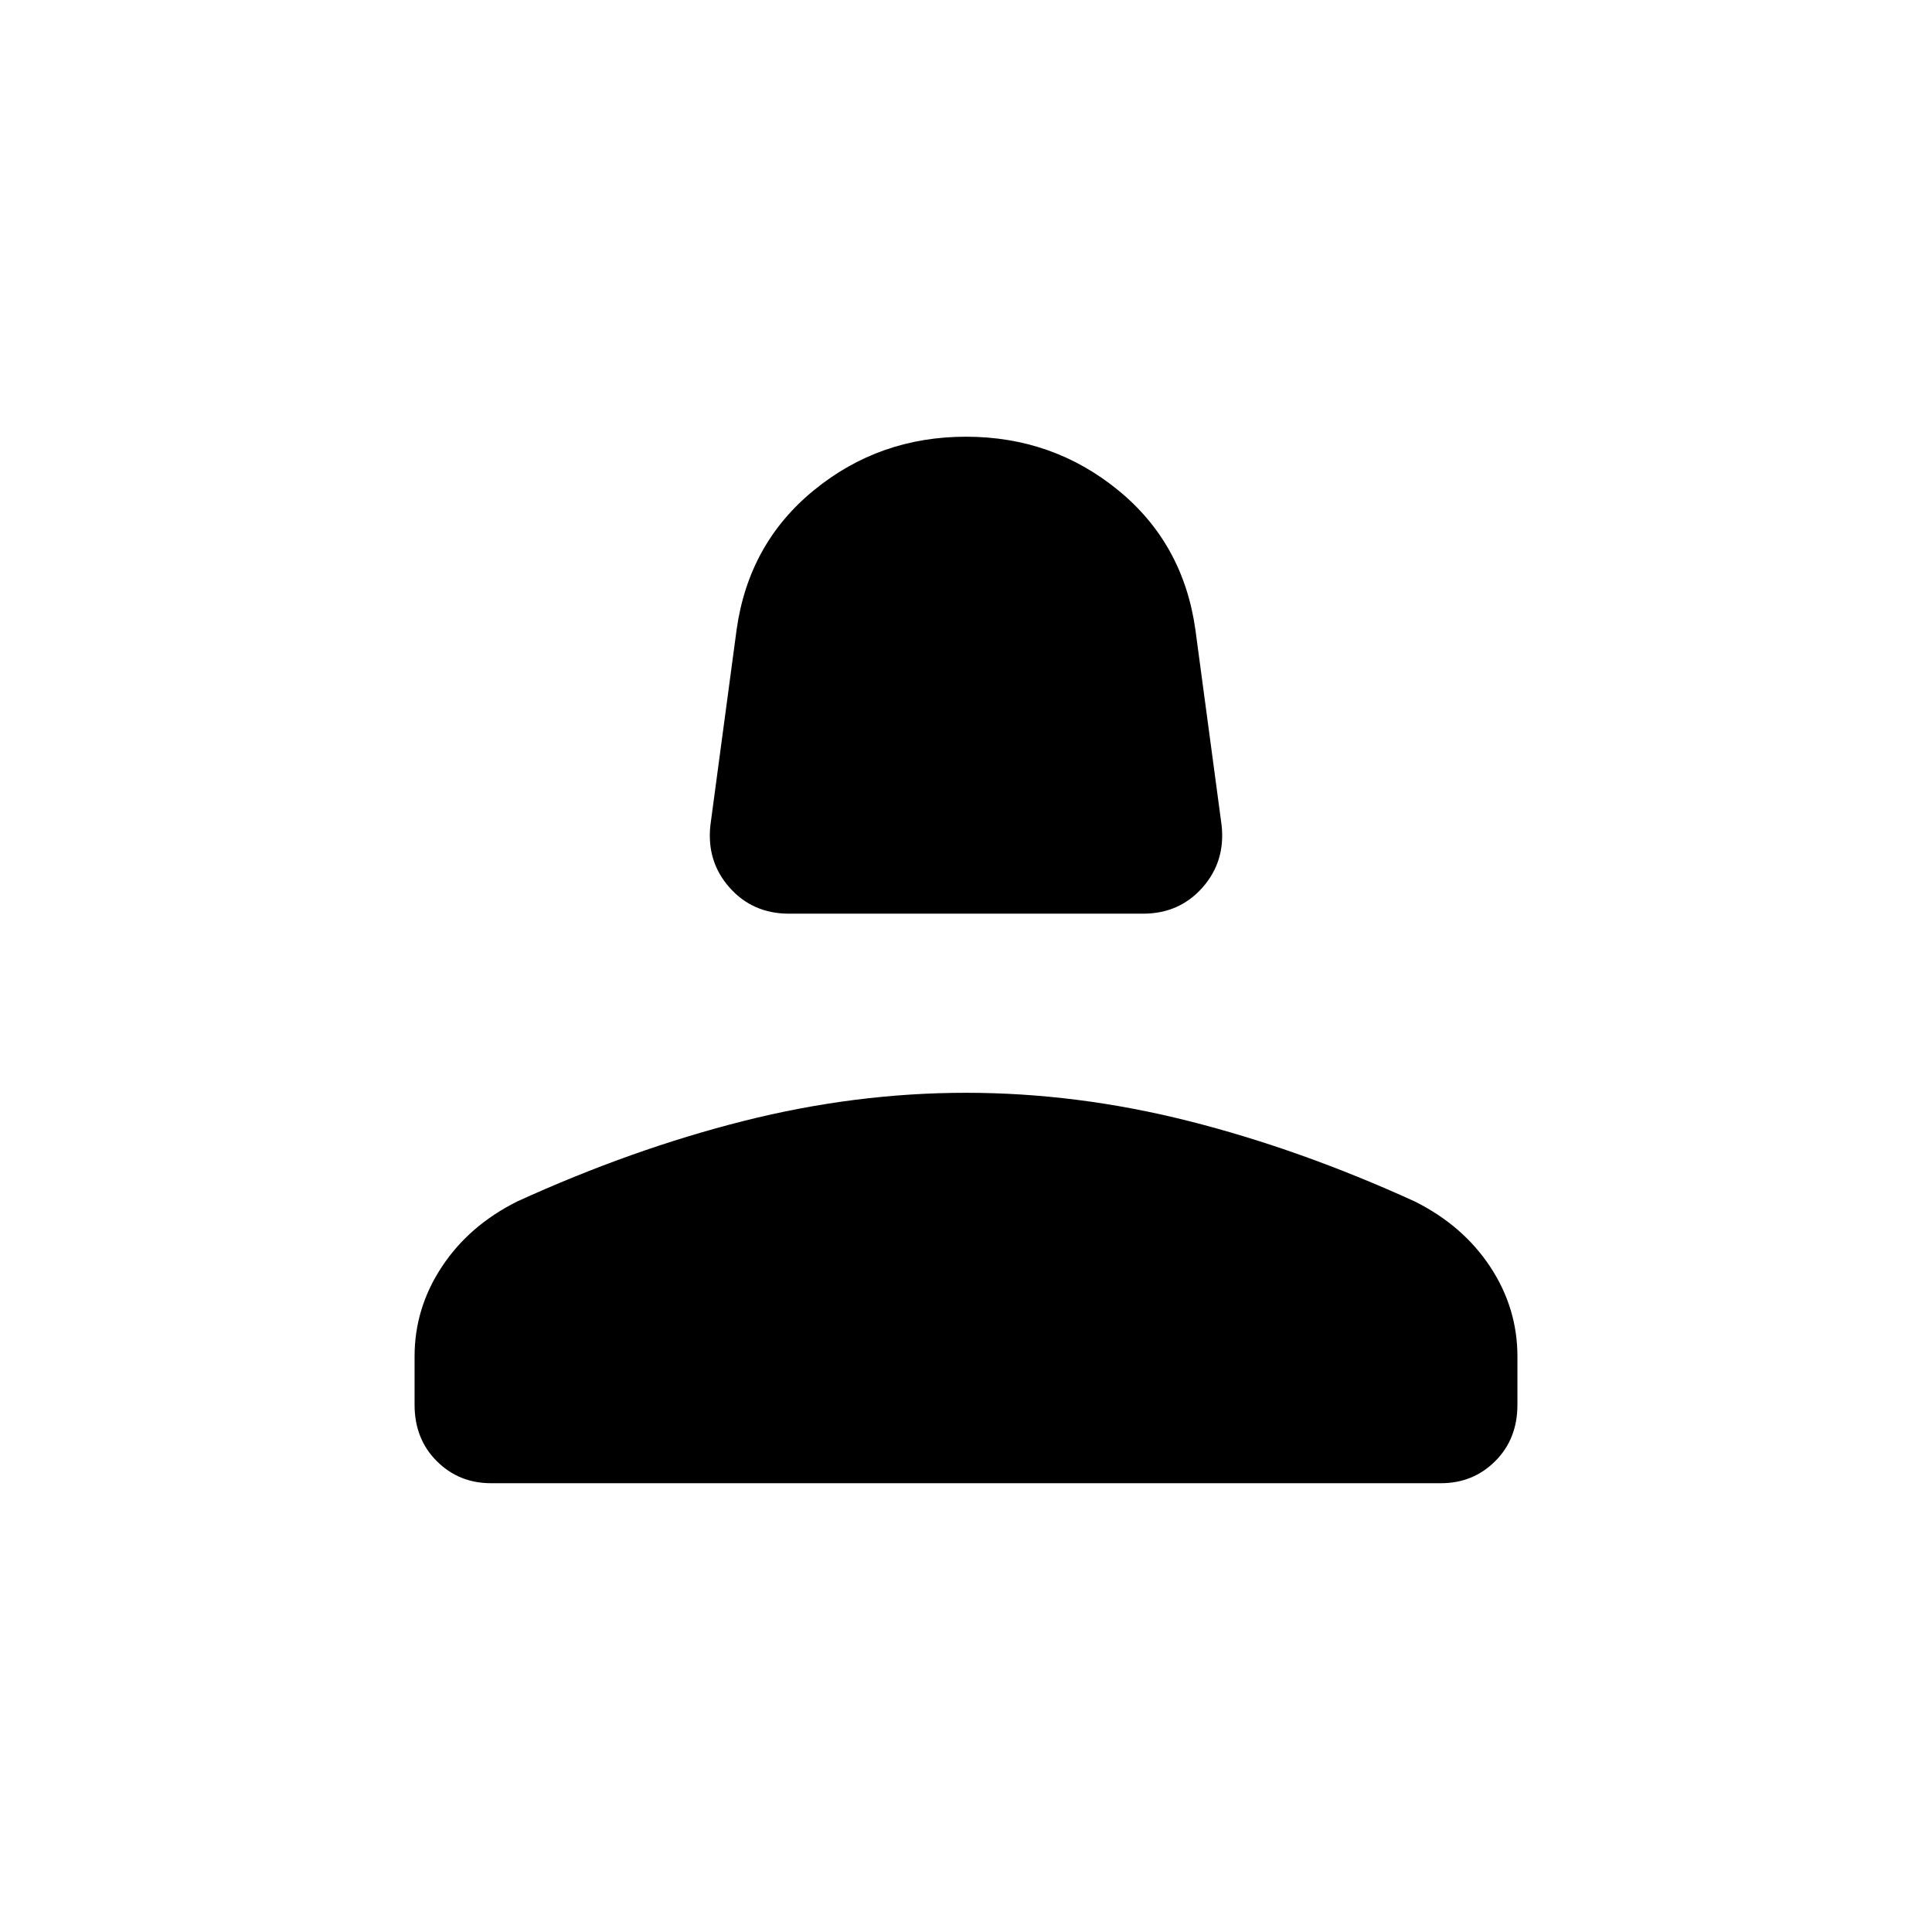 <svg xmlns="http://www.w3.org/2000/svg" height="24" width="24"><path d="M9.8 11.35q-.45 0-.738-.325-.287-.325-.237-.775l.325-2.425q.15-1.075.963-1.737.812-.663 1.887-.663t1.888.663q.812.662.962 1.737l.325 2.425q.05.45-.237.775-.288.325-.738.325Zm-3.7 7.075q-.4 0-.675-.275t-.275-.7v-.6q0-.6.338-1.112.337-.513.937-.813 1.425-.65 2.813-1 1.387-.35 2.762-.35t2.763.35q1.387.35 2.812 1 .6.3.938.813.337.512.337 1.112v.6q0 .425-.275.7-.275.275-.675.275Z"/></svg>